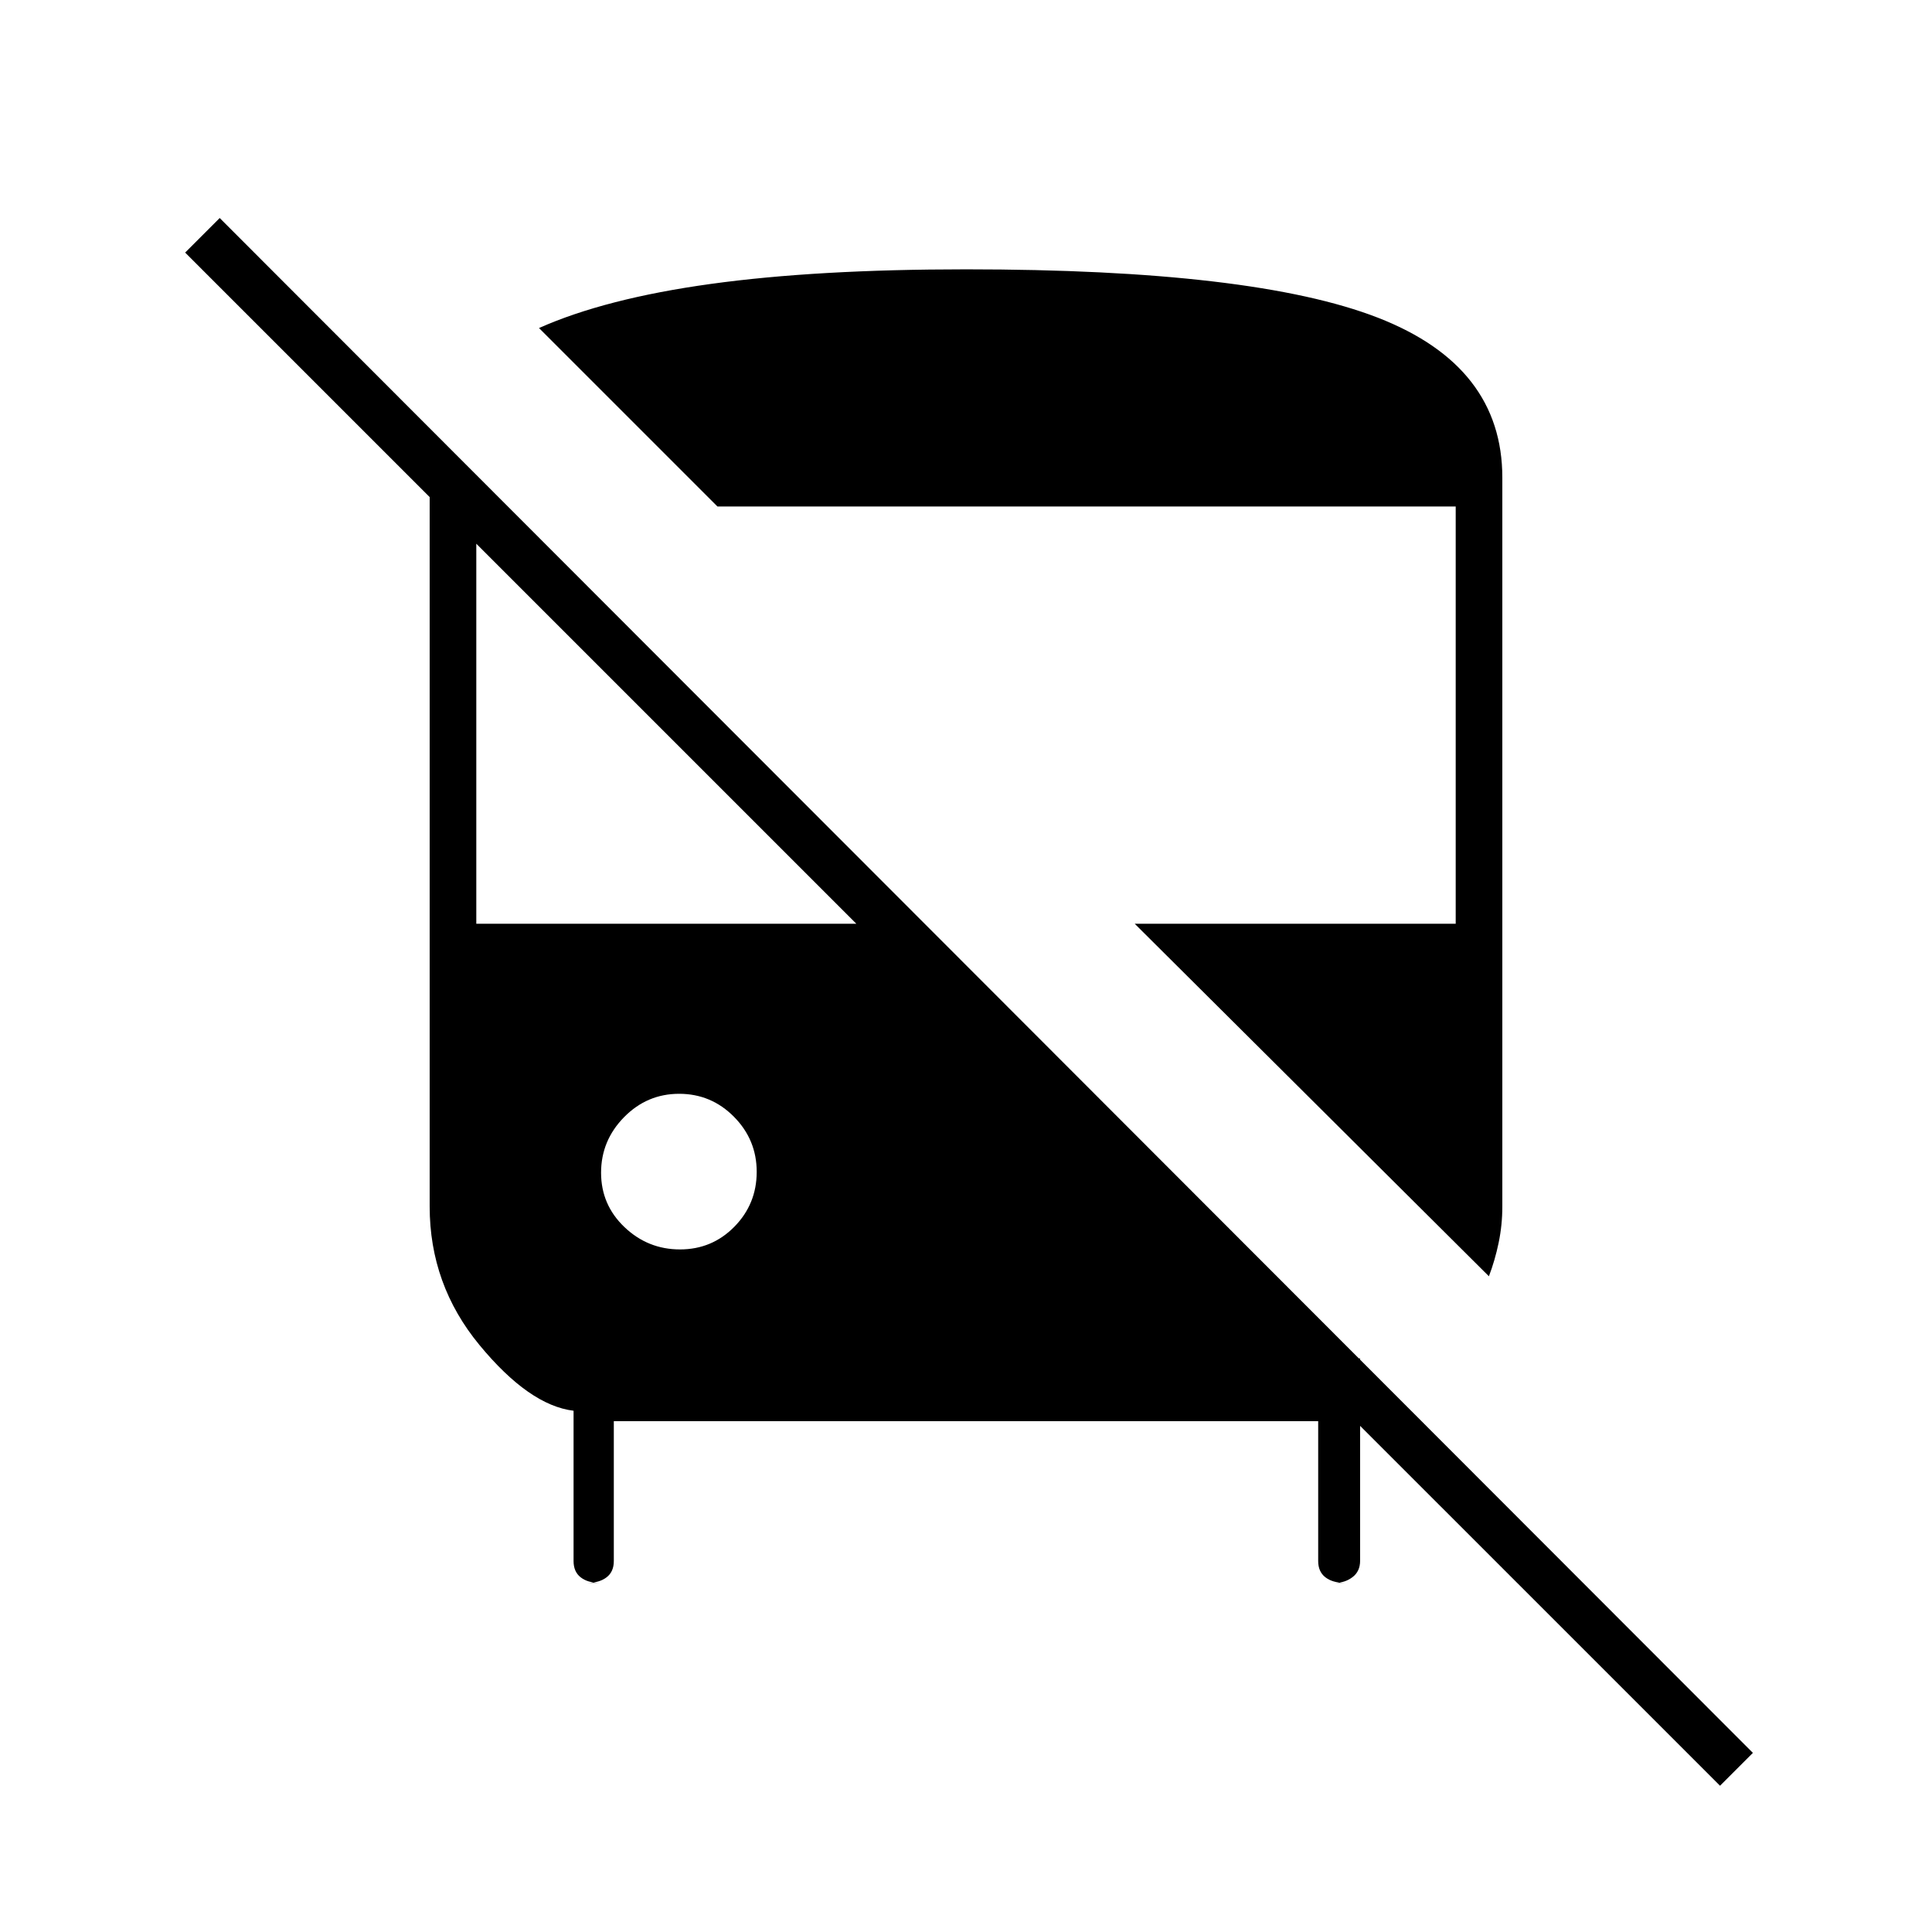 <svg xmlns="http://www.w3.org/2000/svg" height="40" viewBox="0 -960 960 960" width="40"><path d="M854.67-72.67 642.33-285h33.5v100.55q0 5.23-3.73 8.09-3.74 2.86-8.6 2.86h4.5q-5.81 0-9.4-2.74-3.6-2.75-3.6-8.09v-69.5H305v69.5q0 5.34-3.6 8.09-3.59 2.74-9.4 2.74h5.74q-5.67 0-9.21-2.74-3.53-2.75-3.53-8.09v-74.68q-22-2.66-46.75-32.65T213.5-360.5V-713L92-834.5l17.17-17.17L871-89l-16.33 16.33ZM739.83-325.83 563.83-501h159.5v-207.33H356.5L267.83-797q32.95-14.67 85.37-21.92 52.43-7.25 126.8-7.25 142.88 0 204.69 24.04t61.81 79.46v362.21q0 9.15-1.83 17.97-1.84 8.82-4.84 16.66Zm-401.95-13.34q15.95 0 27.04-11.3Q376-361.76 376-377.72q0-15.95-11.3-27.36-11.3-11.42-27.25-11.42t-27.37 11.63q-11.41 11.63-11.41 27.59 0 15.95 11.63 27.03 11.63 11.08 27.58 11.08ZM236.67-501H425.5L236.67-689.83V-501Z"/></svg>